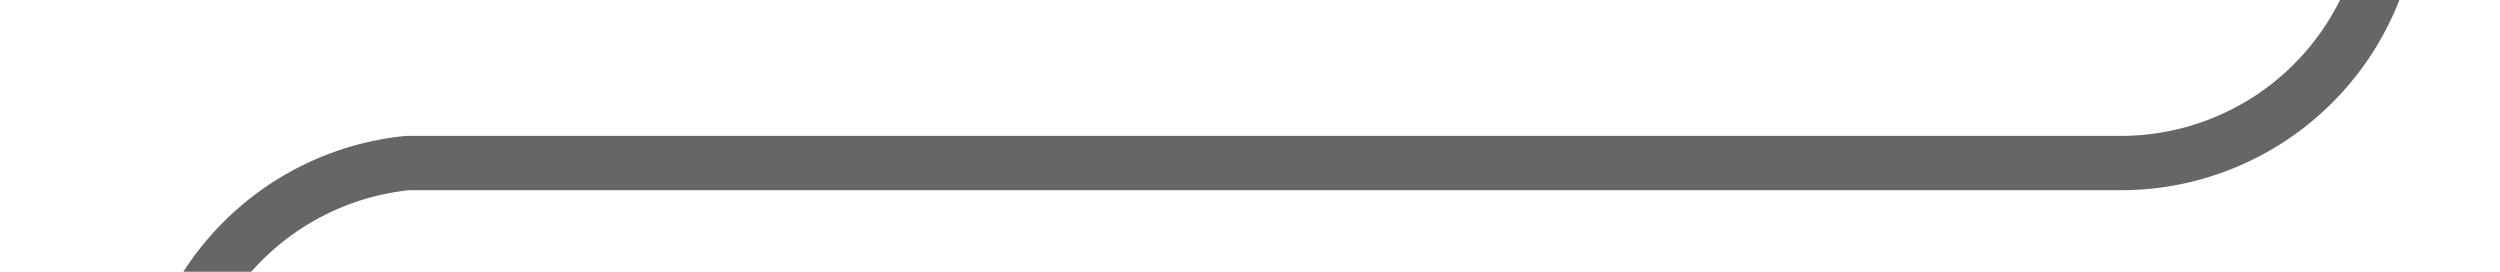 ﻿<?xml version="1.0" encoding="utf-8"?>
<svg version="1.1" width="46px" height="5px" viewBox="1583.5 858.5  46 5" xmlns:xlink="http://www.w3.org/1999/xlink" xmlns="http://www.w3.org/2000/svg">
  <path d="M 1589.5 762  L 1589.5 771  A 5 5 0 0 0 1594.5 776.5 L 1622 776.5  A 5 5 0 0 1 1627.5 781 L 1627.5 816  A 3 3 0 0 1 1630.5 819 A 3 3 0 0 1 1627.5 822 L 1627.5 856  A 5 5 0 0 1 1622.5 861.5 L 1591 861.5  A 5 5 0 0 0 1586.5 866.5 L 1586.5 875  " stroke-width="1" stroke="#666666" fill="none" />
  <path d="M 1584.854 767.054  L 1589.5 762.407  L 1594.146 767.054  L 1594.854 766.346  L 1589.854 761.346  L 1589.5 760.993  L 1589.146 761.346  L 1584.146 766.346  L 1584.854 767.054  Z M 1591.146 869.946  L 1586.5 874.593  L 1581.854 869.946  L 1581.146 870.654  L 1586.146 875.654  L 1586.5 876.007  L 1586.854 875.654  L 1591.854 870.654  L 1591.146 869.946  Z " fill-rule="nonzero" fill="#666666" stroke="none" />
</svg>